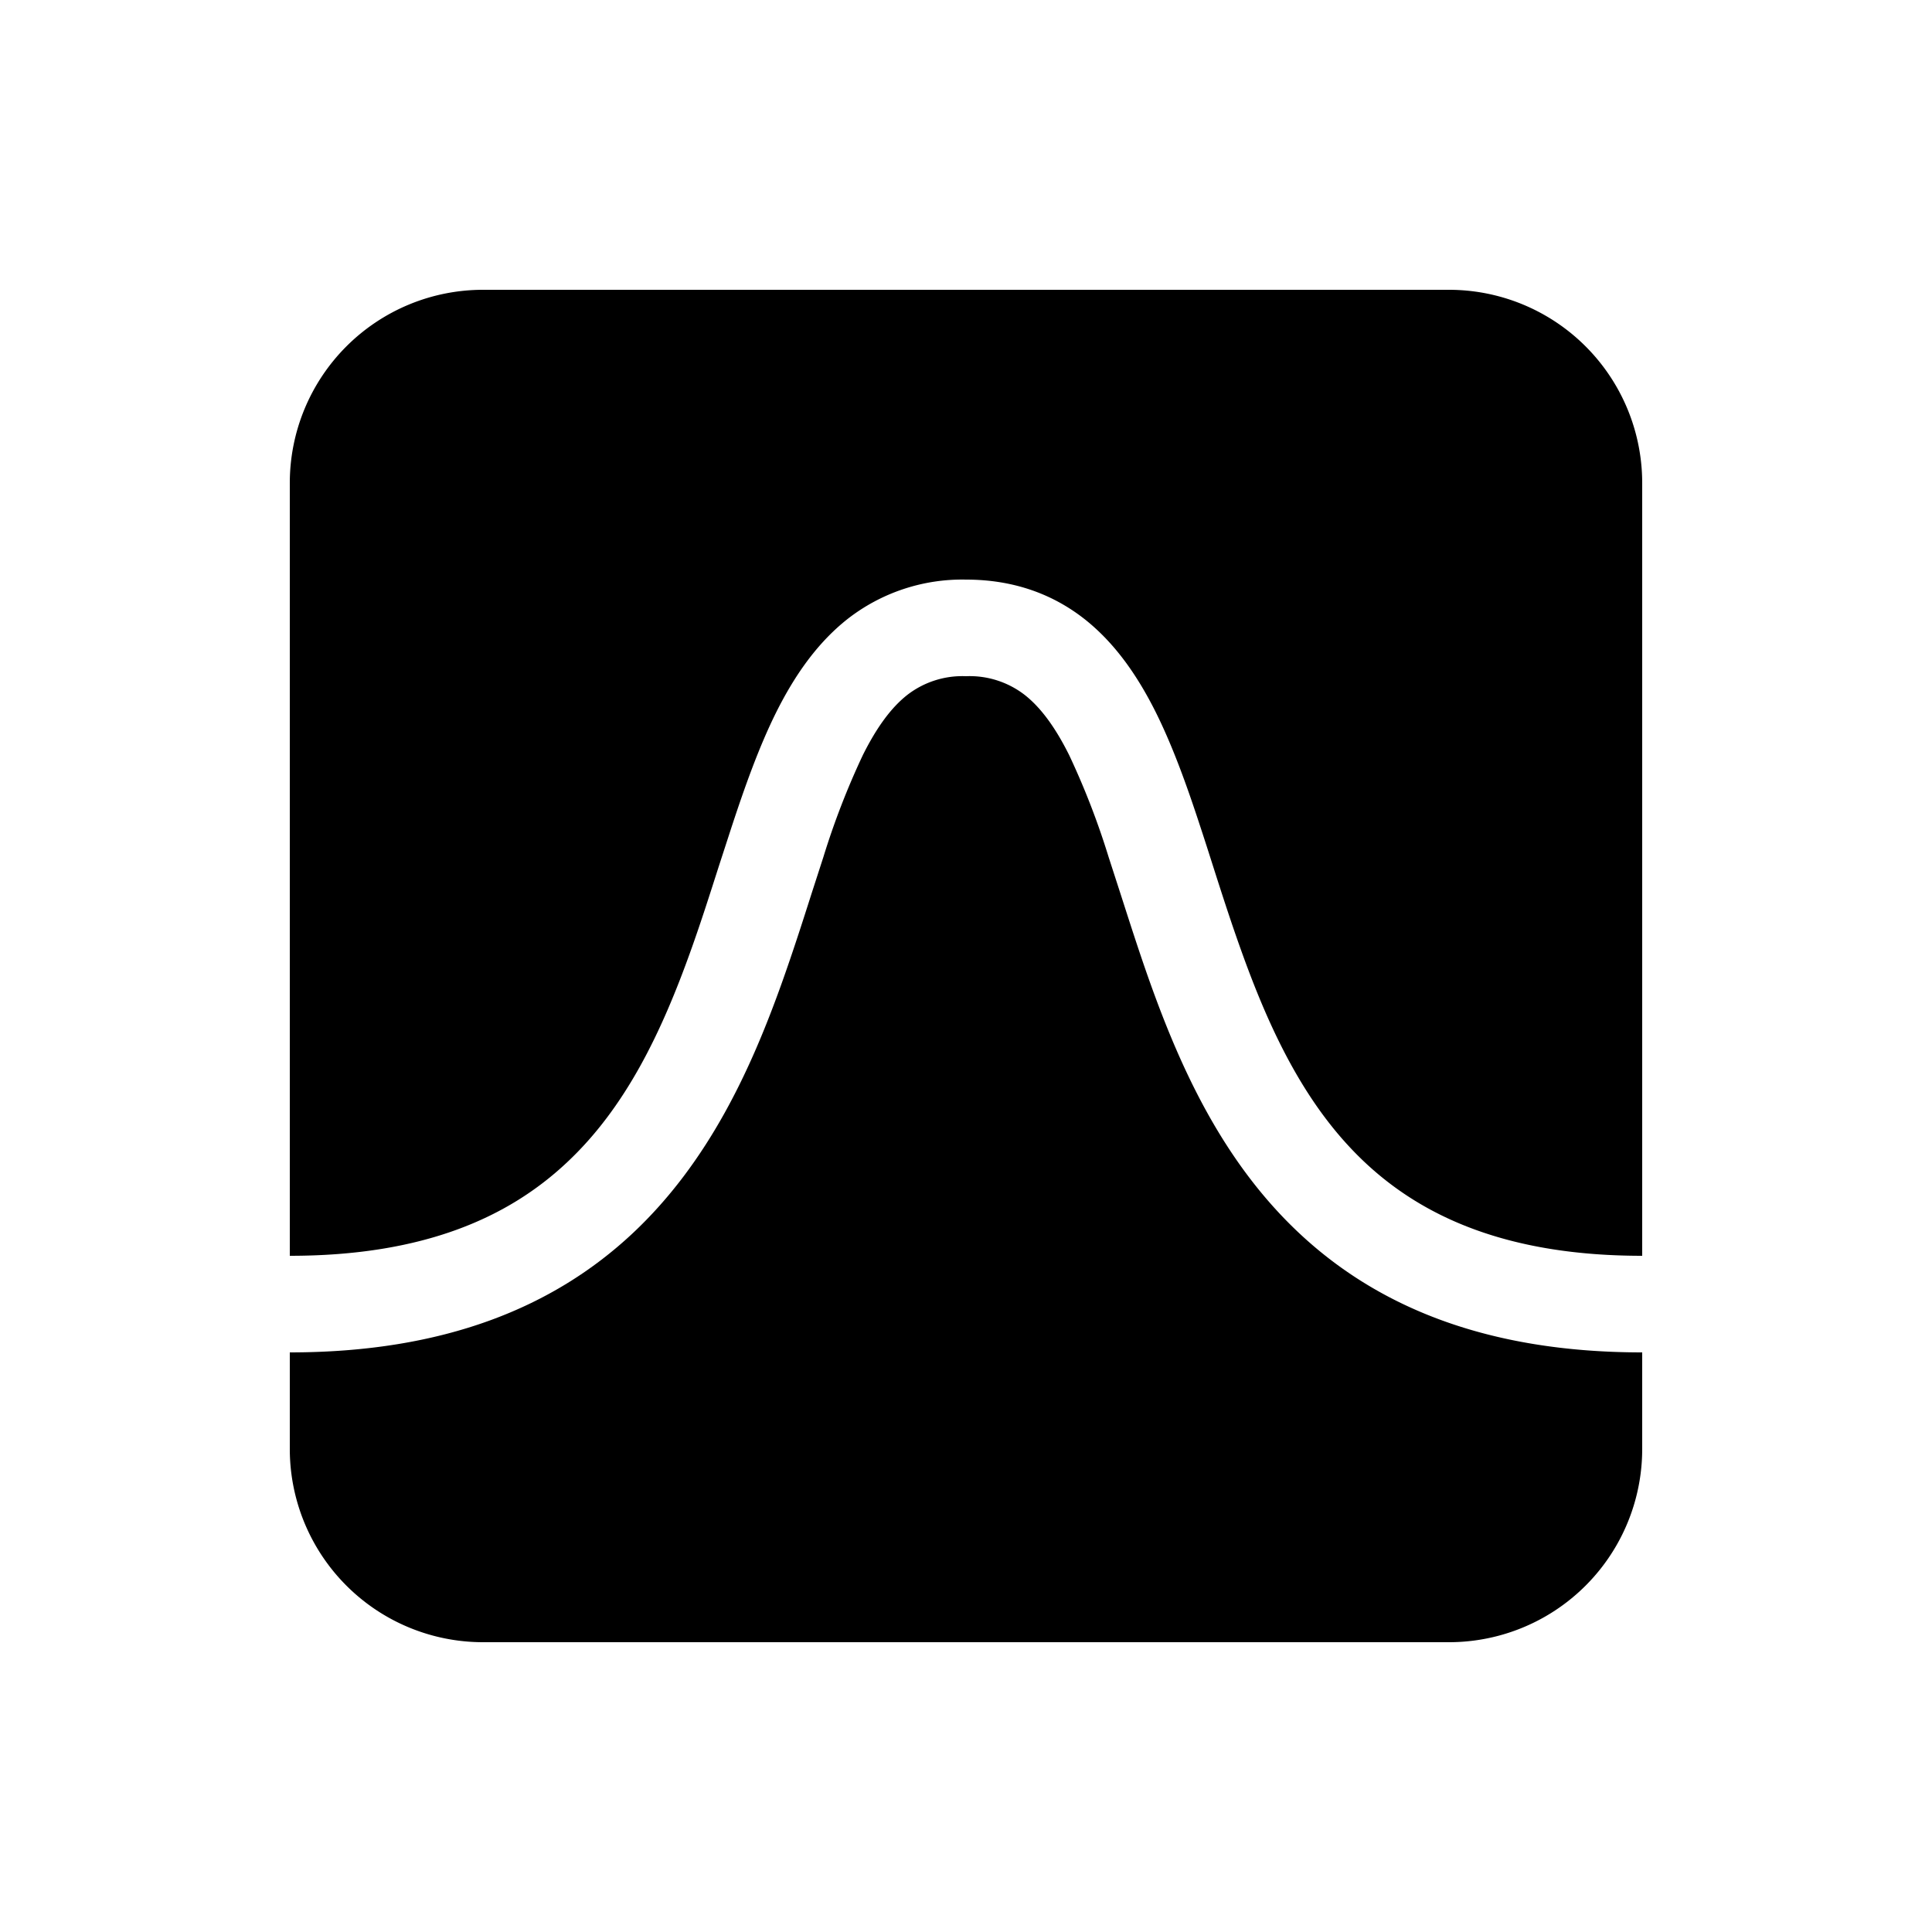 <svg xmlns="http://www.w3.org/2000/svg" width="20" height="20"><path d="M5 3a2 2 0 0 0-2 2v8c1.393 0 2.265-.402 2.862-.96.614-.572.987-1.354 1.292-2.208.105-.293.196-.58.288-.867l.132-.406c.136-.413.282-.826.463-1.189.182-.363.414-.708.738-.963A1.929 1.929 0 0 1 10 6c.482 0 .889.144 1.225.407.324.255.556.6.738.963.181.363.328.776.463 1.189.045.136.088.271.131.406.092.288.184.574.289.867.305.854.678 1.636 1.292 2.209.597.557 1.47.959 2.862.959V5a2 2 0 0 0-2-2H5Zm12 11c-1.607 0-2.735-.473-3.544-1.228-.793-.74-1.232-1.708-1.552-2.604-.11-.308-.21-.622-.305-.917l-.123-.38a7.996 7.996 0 0 0-.408-1.054c-.146-.293-.297-.495-.46-.623A.931.931 0 0 0 10 7a.932.932 0 0 0-.608.194c-.163.128-.314.33-.46.623a7.987 7.987 0 0 0-.408 1.054l-.123.38c-.094.295-.195.609-.305.917-.32.896-.76 1.864-1.552 2.604C5.735 13.527 4.607 14 3 14v1a2 2 0 0 0 2 2h10a2 2 0 0 0 2-2v-1Z"/></svg>